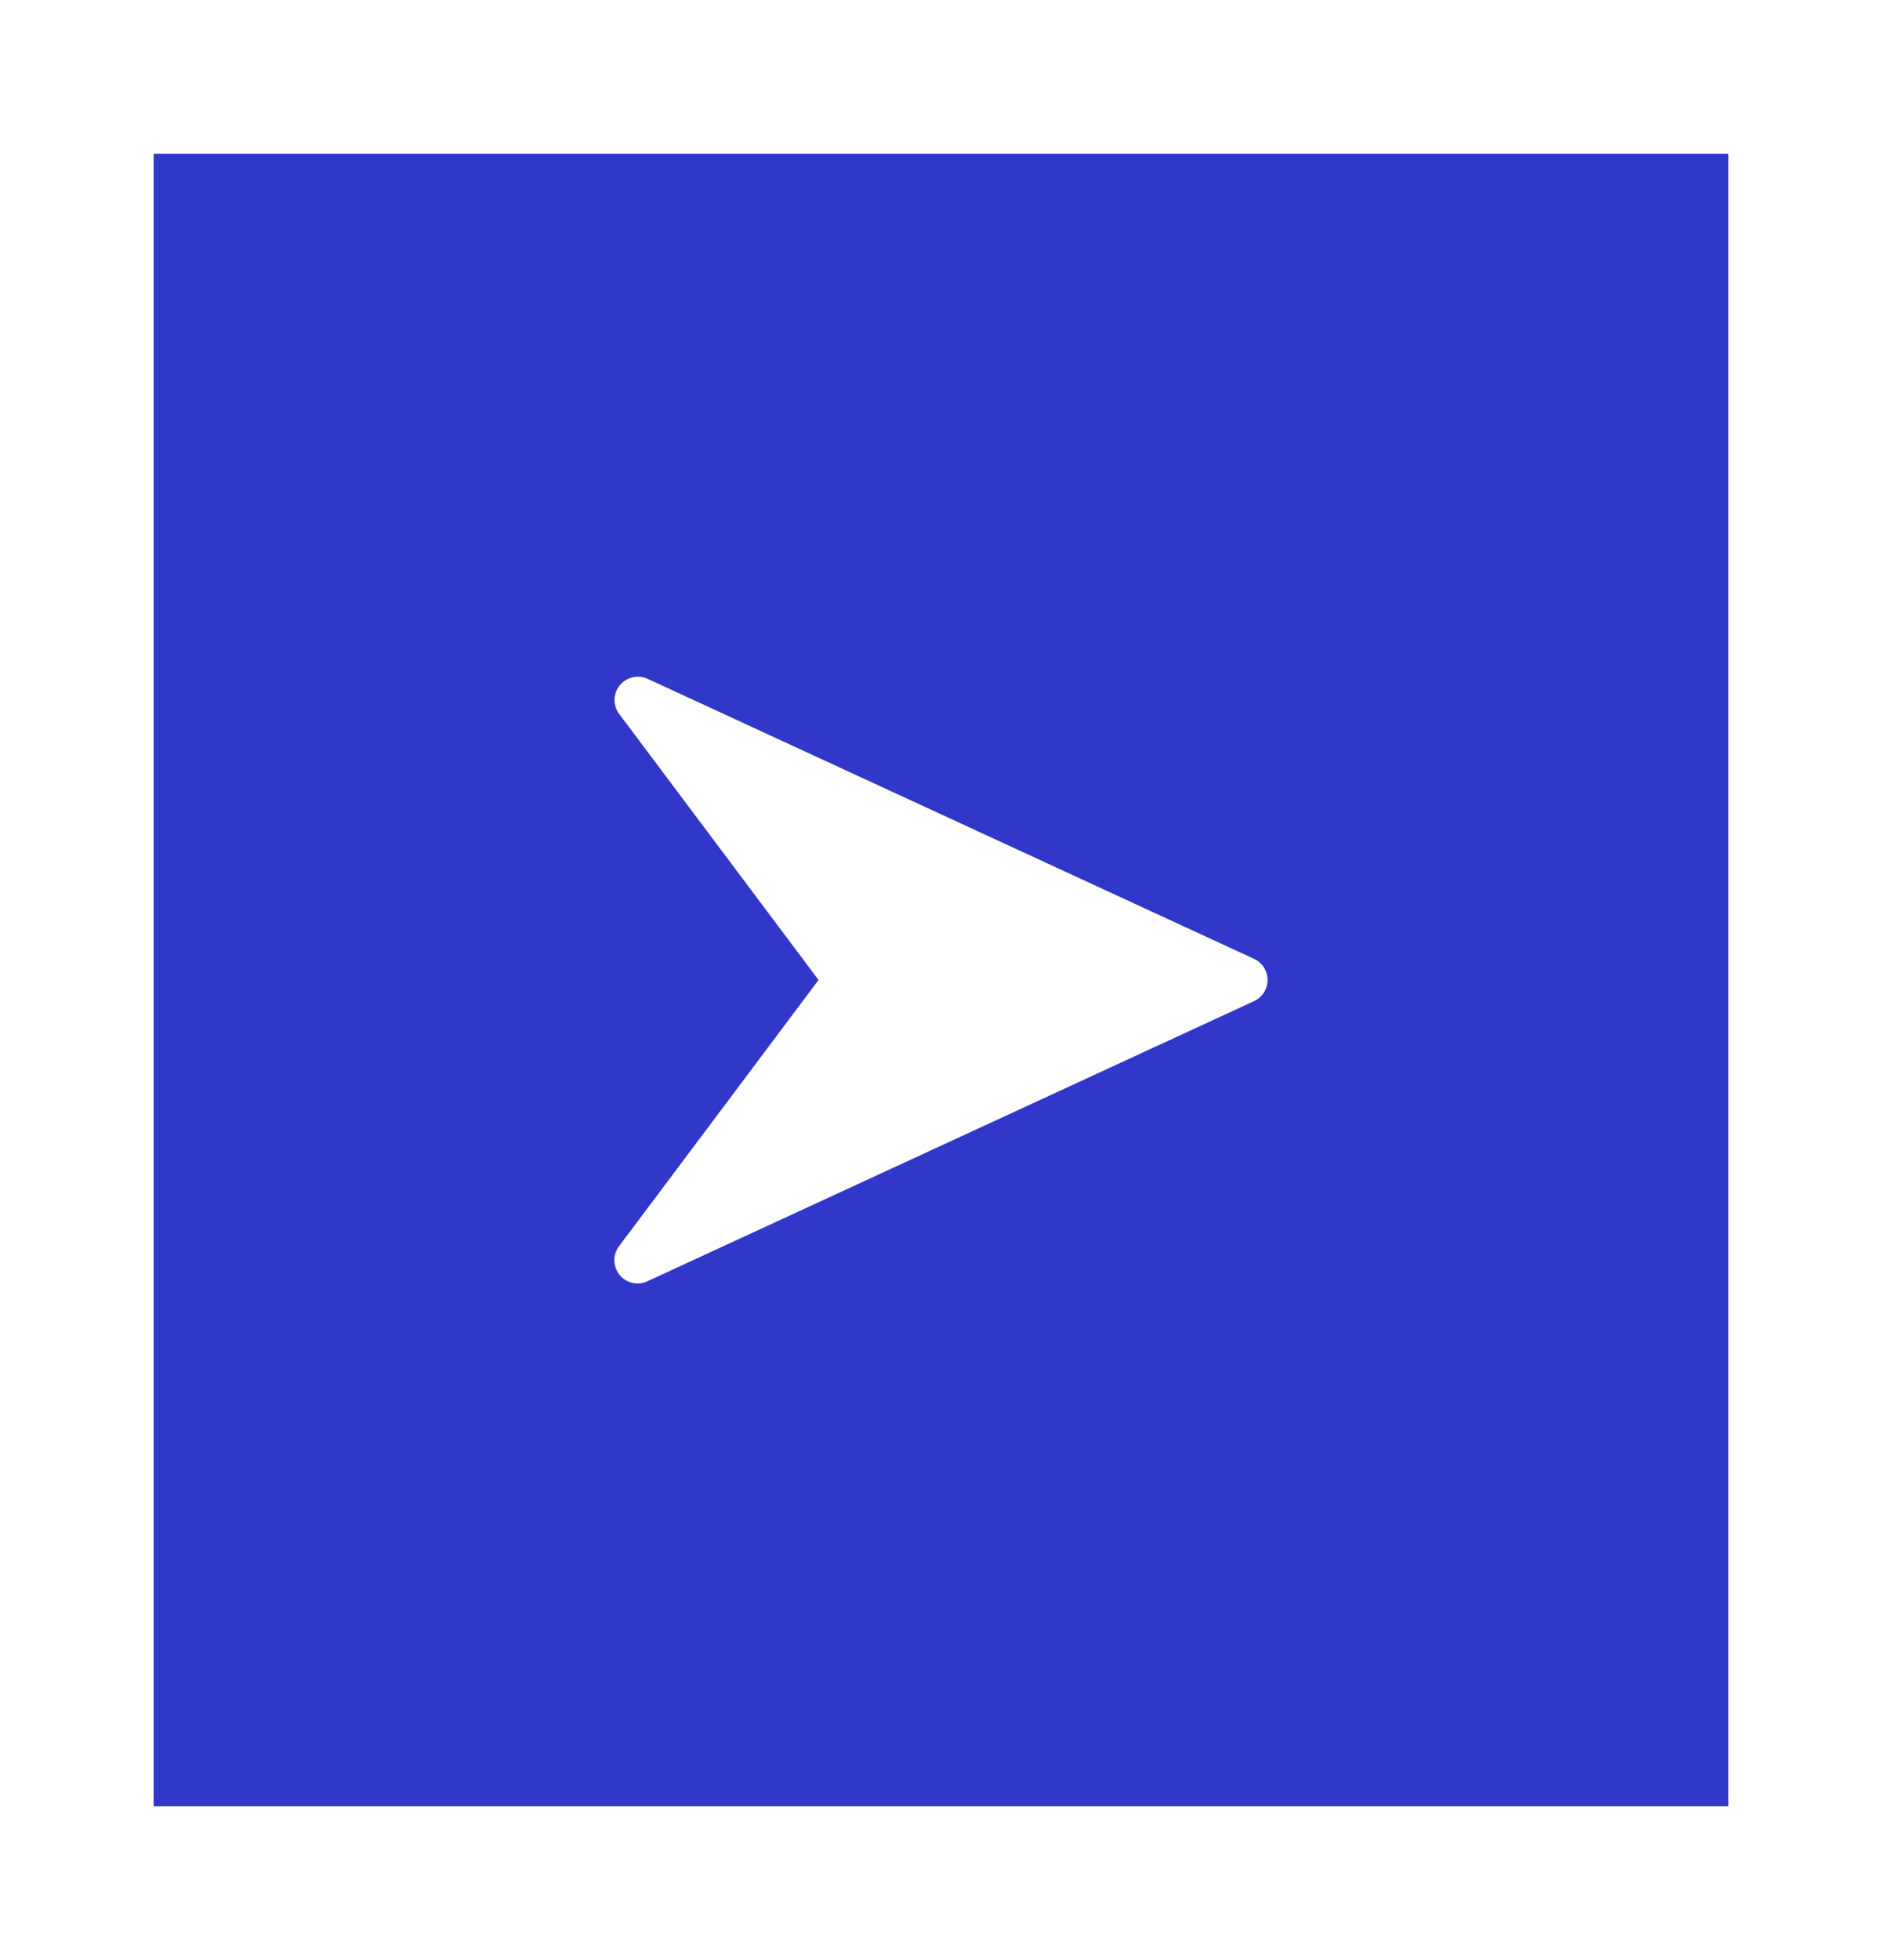 <svg width="49" height="51" fill="none" xmlns="http://www.w3.org/2000/svg"><g filter="url(#filter0_d)"><path fill="#3137C9" d="M4 0h41v43H4z"/><path d="M32.648 20.948l-15.786-7.285a.61.61 0 00-.726.17.604.604 0 00-.014.745l5.19 6.921-5.19 6.922a.605.605 0 00.74.915l15.785-7.285a.606.606 0 000-1.103z" fill="#fff"/></g><defs><filter id="filter0_d" x="0" y="0" width="49" height="51" filterUnits="userSpaceOnUse" color-interpolation-filters="sRGB"><feFlood flood-opacity="0" result="BackgroundImageFix"/><feColorMatrix in="SourceAlpha" values="0 0 0 0 0 0 0 0 0 0 0 0 0 0 0 0 0 0 127 0"/><feOffset dy="4"/><feGaussianBlur stdDeviation="2"/><feColorMatrix values="0 0 0 0 0 0 0 0 0 0 0 0 0 0 0 0 0 0 0.25 0"/><feBlend in2="BackgroundImageFix" result="effect1_dropShadow"/><feBlend in="SourceGraphic" in2="effect1_dropShadow" result="shape"/></filter></defs></svg>